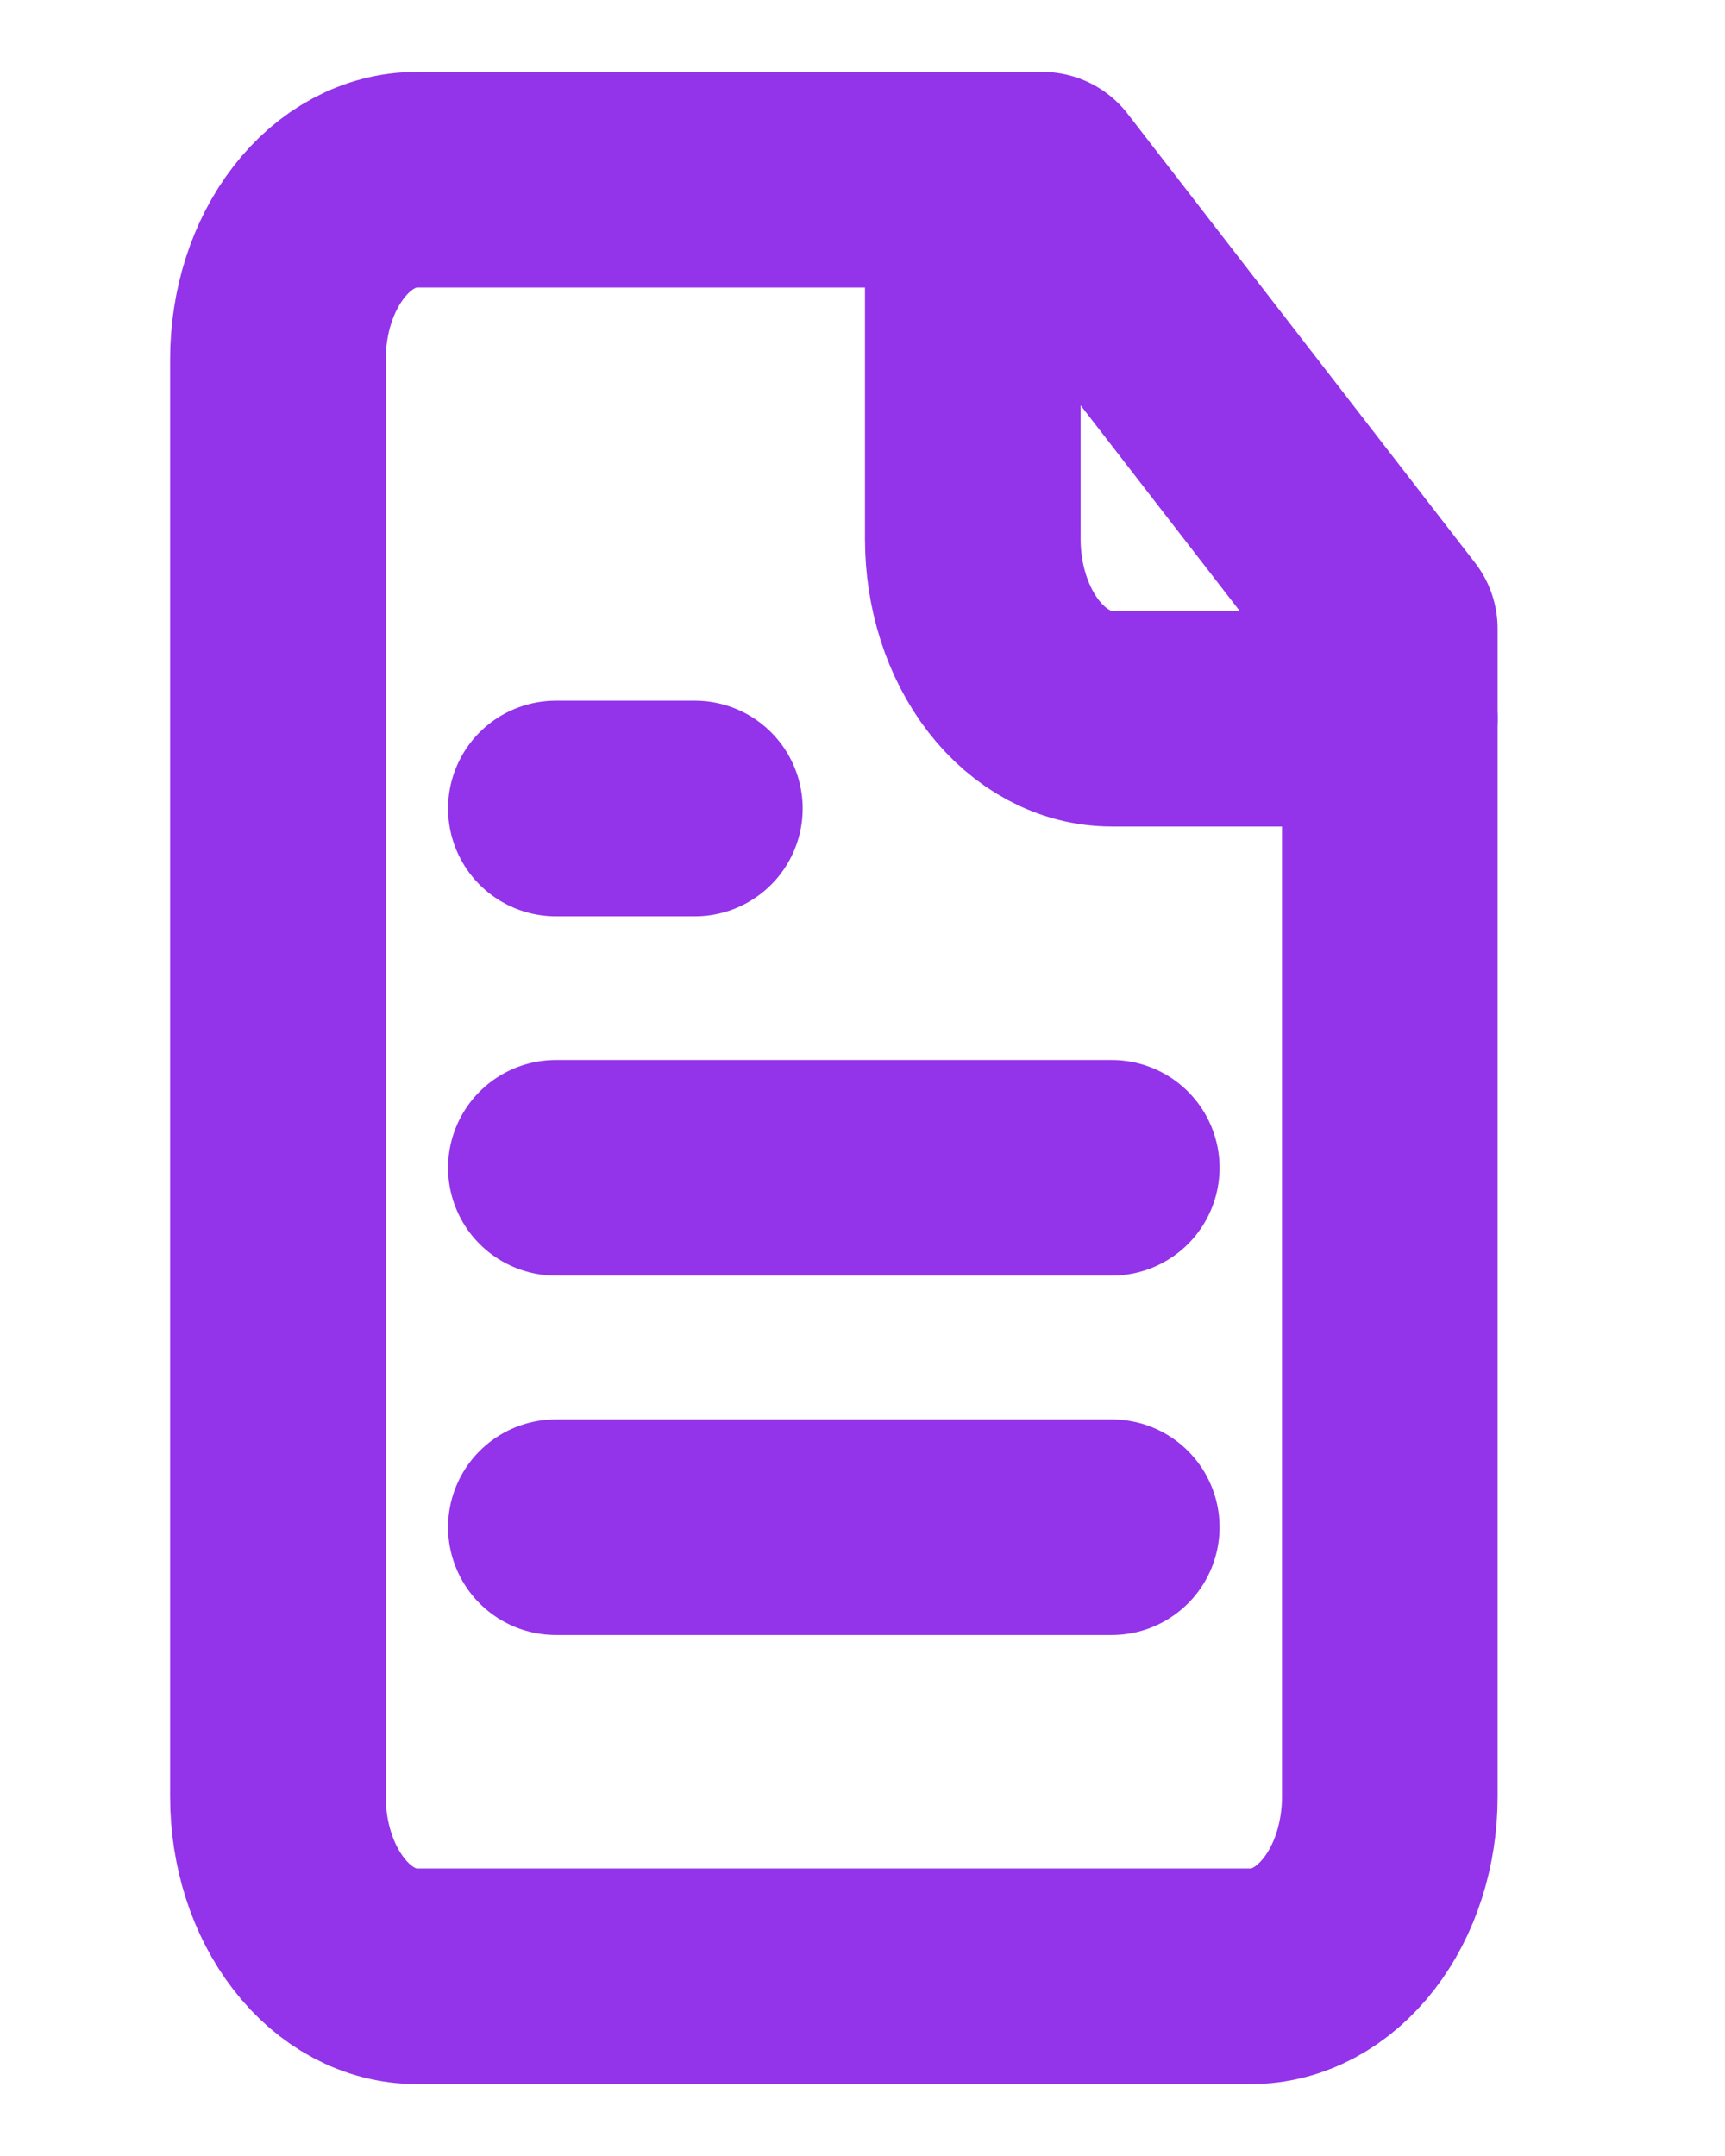 <svg width="16" height="20" viewBox="0 0 16 20" fill="none" xmlns="http://www.w3.org/2000/svg">
<path d="M9.668 1.667H3.867C3.525 1.667 3.197 1.842 2.956 2.155C2.714 2.467 2.578 2.891 2.578 3.333V16.667C2.578 17.109 2.714 17.533 2.956 17.845C3.197 18.158 3.525 18.333 3.867 18.333H11.602C11.943 18.333 12.271 18.158 12.513 17.845C12.755 17.533 12.891 17.109 12.891 16.667V5.833L9.668 1.667Z" stroke="#9333EA" stroke-width="2" stroke-linecap="round" stroke-linejoin="round"/>
<path d="M9.023 1.667V5C9.023 5.442 9.159 5.866 9.401 6.179C9.643 6.491 9.971 6.667 10.312 6.667H12.891" stroke="#9333EA" stroke-width="2" stroke-linecap="round" stroke-linejoin="round"/>
<path d="M6.445 7.5H5.156" stroke="#9333EA" stroke-width="2" stroke-linecap="round" stroke-linejoin="round"/>
<path d="M10.312 10.833H5.156" stroke="#9333EA" stroke-width="2" stroke-linecap="round" stroke-linejoin="round"/>
<path d="M10.312 14.167H5.156" stroke="#9333EA" stroke-width="2" stroke-linecap="round" stroke-linejoin="round"/>
</svg>
